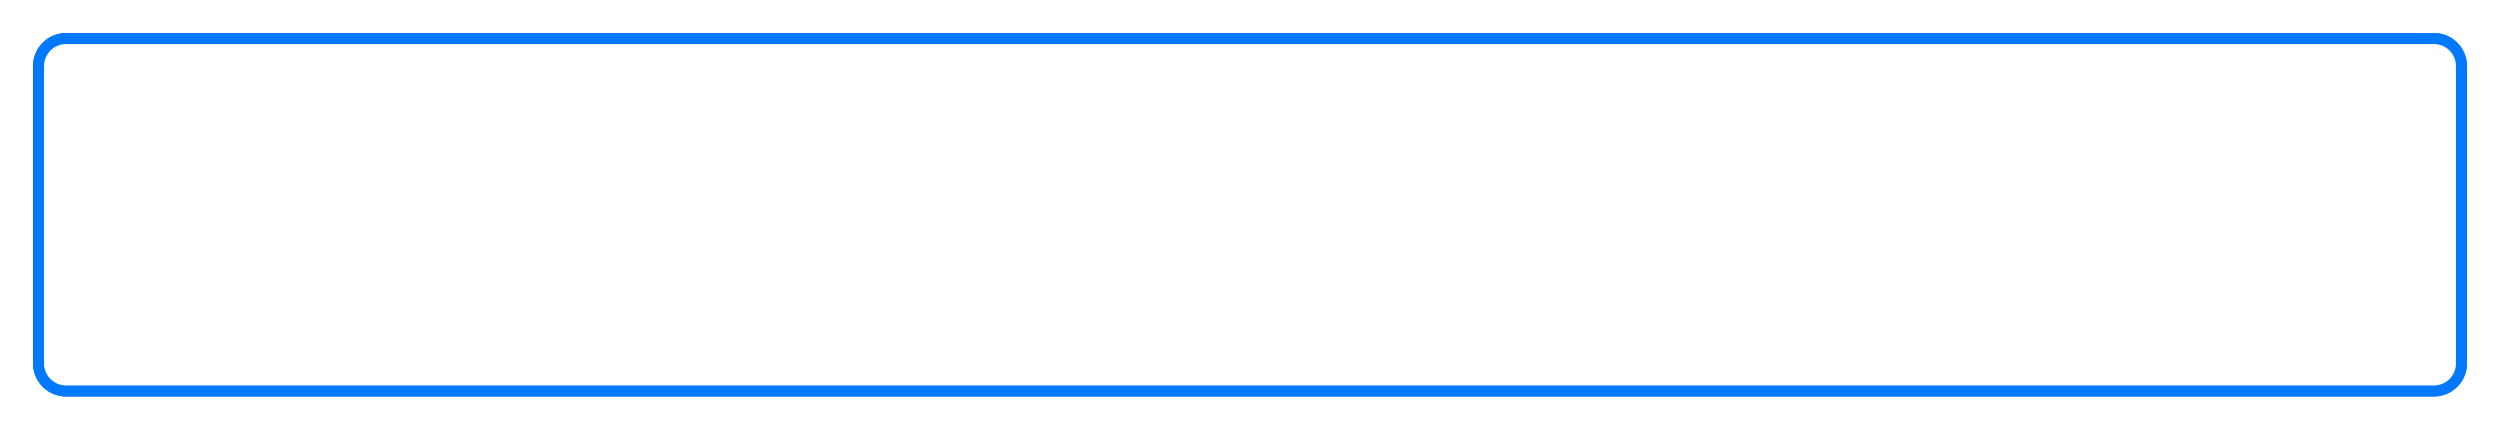 ﻿<?xml version="1.0" encoding="utf-8"?>
<svg version="1.1" xmlns:xlink="http://www.w3.org/1999/xlink" width="227px" height="39px" xmlns="http://www.w3.org/2000/svg">
  <defs>
    <filter x="89px" y="209px" width="227px" height="39px" filterUnits="userSpaceOnUse" id="filter39">
      <feOffset dx="0" dy="0" in="SourceAlpha" result="shadowOffsetInner" />
      <feGaussianBlur stdDeviation="1.5" in="shadowOffsetInner" result="shadowGaussian" />
      <feComposite in2="shadowGaussian" operator="atop" in="SourceAlpha" result="shadowComposite" />
      <feColorMatrix type="matrix" values="0 0 0 0 0  0 0 0 0 0.475  0 0 0 0 0.996  0 0 0 0.8 0  " in="shadowComposite" />
    </filter>
    <g id="widget40">
      <path d="M 92.5 215  A 2.5 2.5 0 0 1 95 212.5 L 310 212.5  A 2.5 2.5 0 0 1 312.5 215 L 312.5 242  A 2.5 2.5 0 0 1 310 244.5 L 95 244.5  A 2.5 2.5 0 0 1 92.5 242 L 92.5 215  Z " fill-rule="nonzero" fill="#ffffff" stroke="none" />
      <path d="M 92.5 215  A 2.5 2.5 0 0 1 95 212.5 L 310 212.5  A 2.5 2.5 0 0 1 312.5 215 L 312.5 242  A 2.5 2.5 0 0 1 310 244.5 L 95 244.5  A 2.5 2.5 0 0 1 92.5 242 L 92.5 215  Z " stroke-width="1" stroke="#0079fe" fill="none" />
    </g>
  </defs>
  <g transform="matrix(1 0 0 1 -89 -209 )">
    <use xlink:href="#widget40" filter="url(#filter39)" />
    <use xlink:href="#widget40" />
  </g>
</svg>